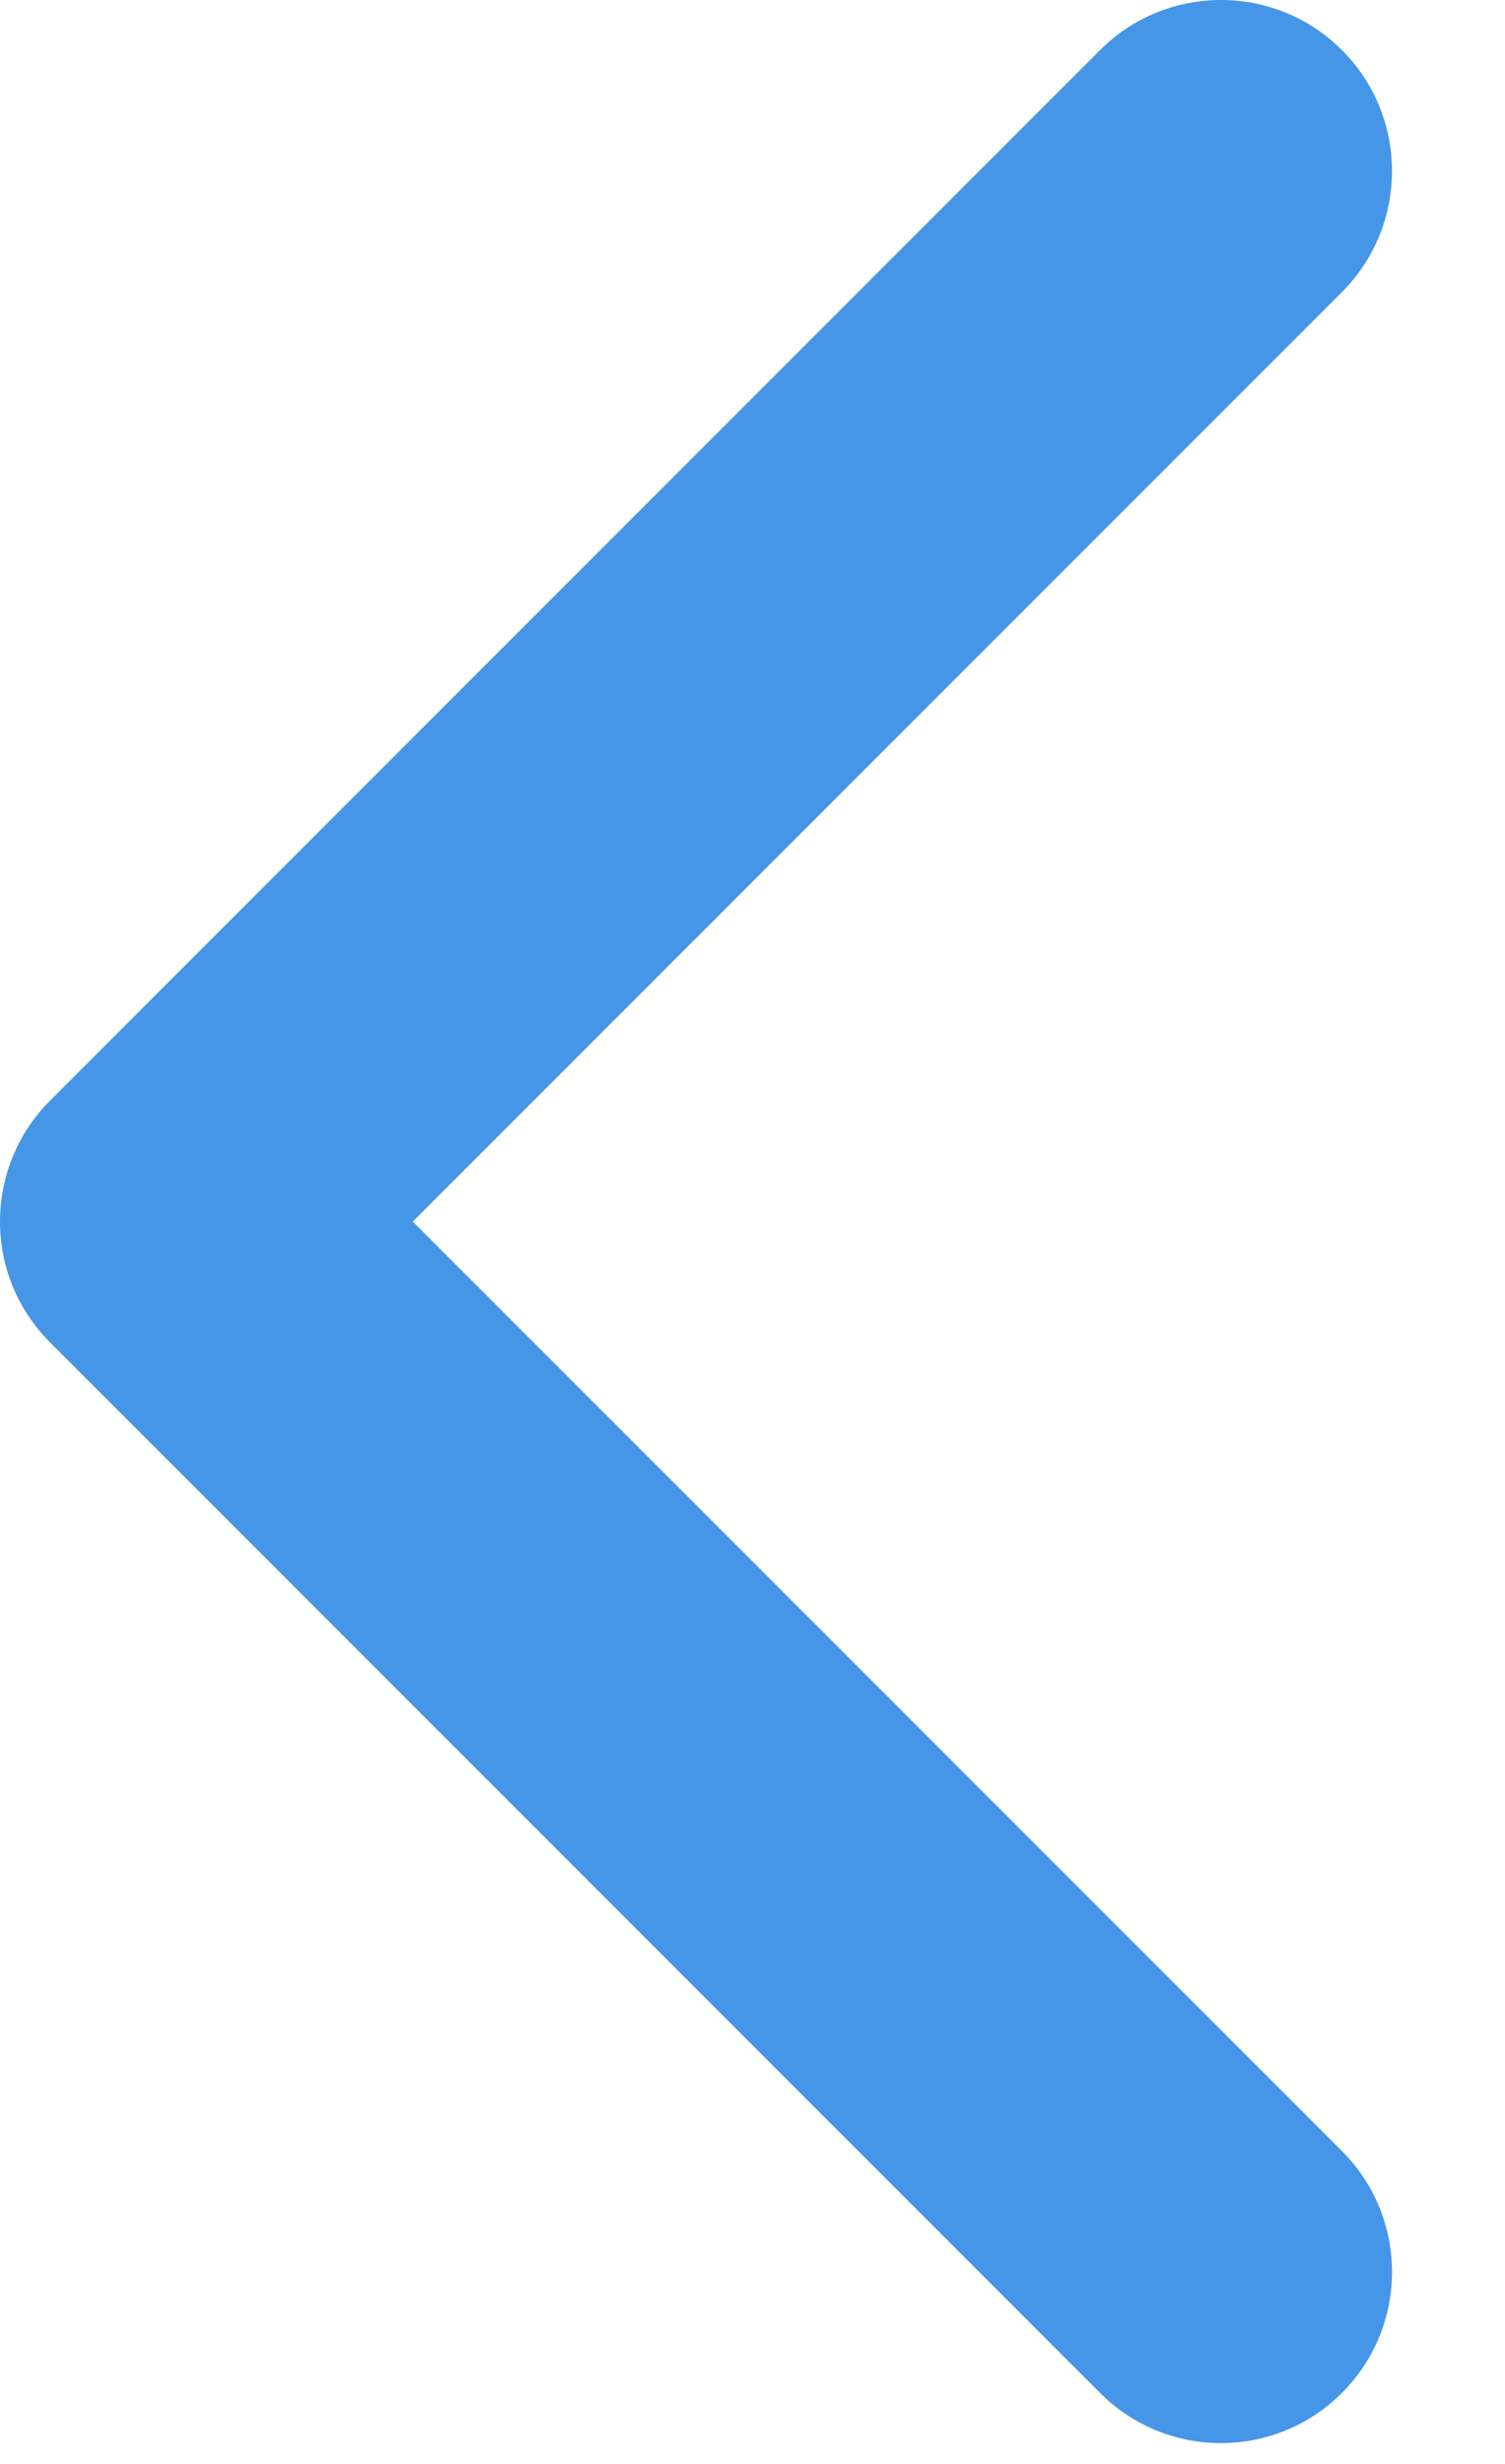 <?xml version="1.0" encoding="UTF-8"?>
<svg width="11px" height="18px" viewBox="0 0 11 18" version="1.1" xmlns="http://www.w3.org/2000/svg" xmlns:xlink="http://www.w3.org/1999/xlink">
    <!-- Generator: Sketch 47.1 (45422) - http://www.bohemiancoding.com/sketch -->
    <title>Fill 1</title>
    <desc>Created with Sketch.</desc>
    <defs></defs>
    <g id="Page-1" stroke="none" stroke-width="1" fill="none" fill-rule="evenodd">
        <g id="Home-Banking---Transfer-1" transform="translate(-632, -848)" fill="#4696E7">
            <g id="New-Transfer" transform="translate(57, 287)">
                <g transform="translate(0, 72)" id="Destination-account">
                    <g transform="translate(476, 29)">
                        <path d="M99,468.924 C99,468.604 99.122,468.284 99.366,468.04 L107.04,460.366 C107.528,459.878 108.32,459.878 108.808,460.366 C109.296,460.854 109.296,461.645 108.808,462.134 L102.017,468.924 L108.808,475.714 C109.296,476.202 109.296,476.993 108.808,477.481 C108.32,477.97 107.528,477.97 107.04,477.481 L99.366,469.807 C99.122,469.563 99,469.244 99,468.924" id="Fill-1"></path>
                    </g>
                </g>
            </g>
        </g>
    </g>
</svg>